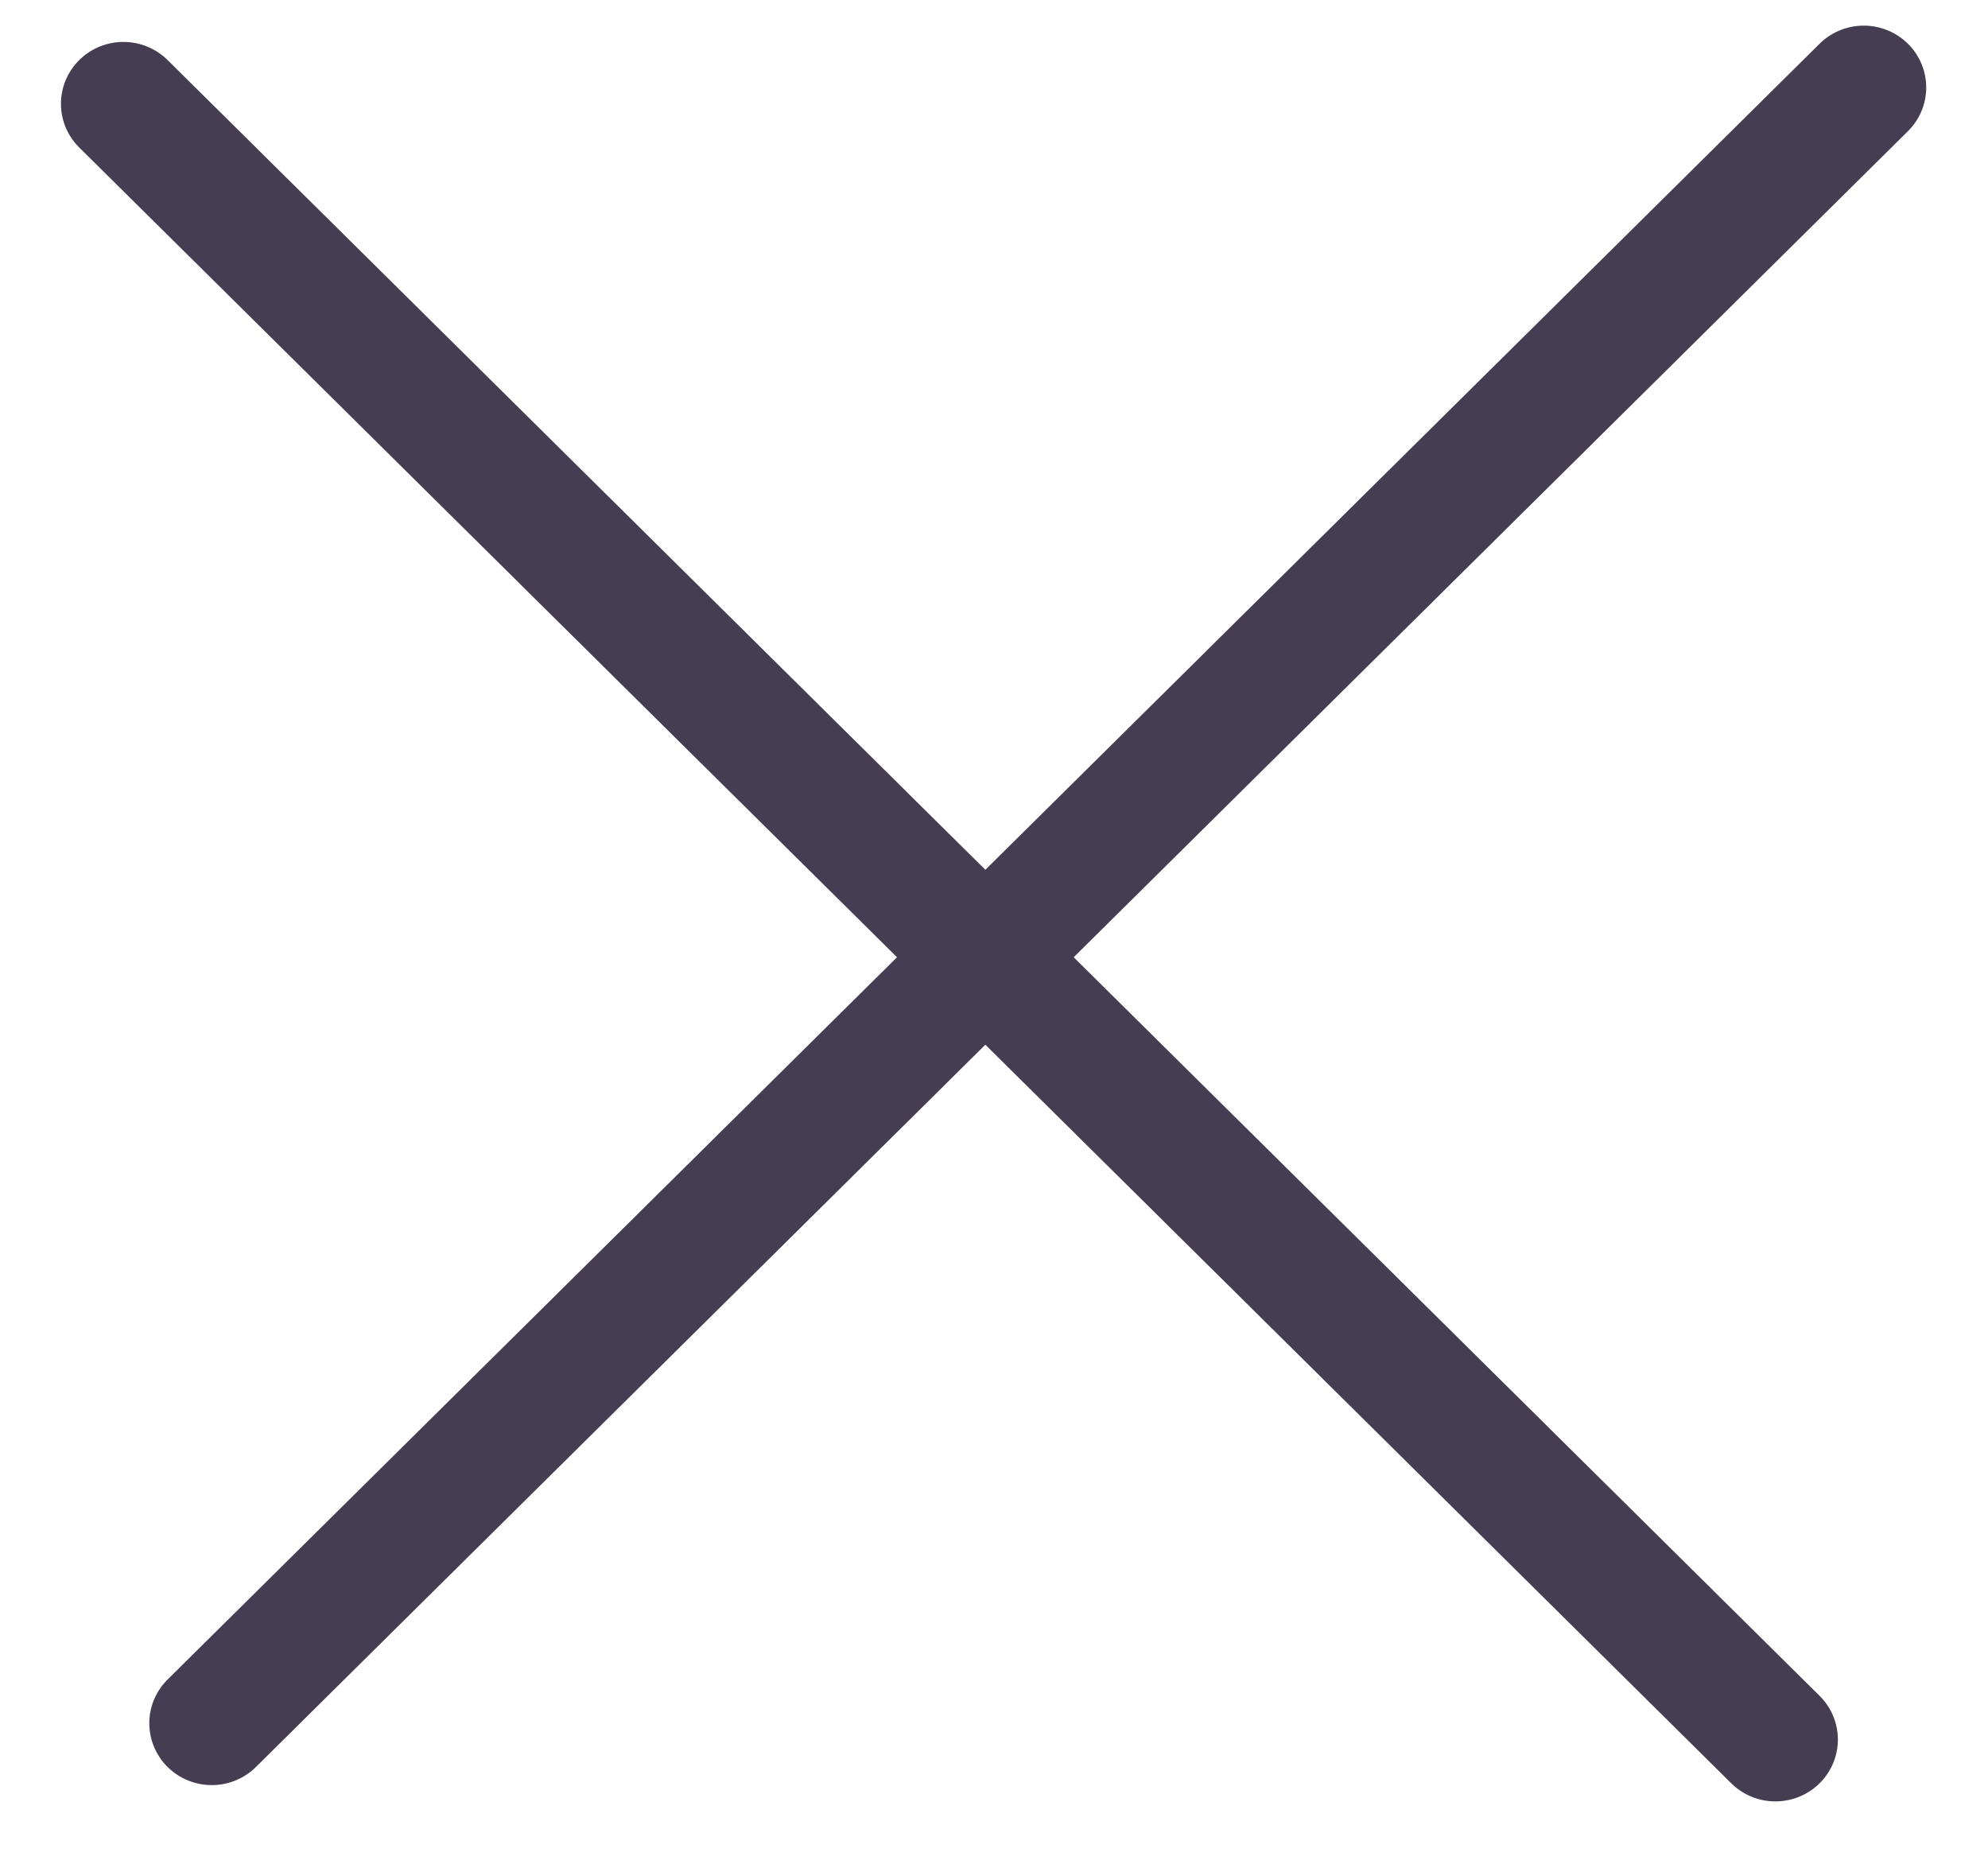 <svg width="16" height="15" viewBox="0 0 16 15" fill="none" xmlns="http://www.w3.org/2000/svg">
<line x1="0.5" y1="-0.5" x2="19.2" y2="-0.5" transform="matrix(-0.711 0.704 -0.711 -0.704 15 1.4782e-05)" stroke="#453E53" stroke-linecap="round"/>
<line x1="0.5" y1="-0.5" x2="19.2" y2="-0.5" transform="matrix(-0.711 -0.704 0.711 -0.704 15 14)" stroke="#453E53" stroke-linecap="round"/>
</svg>
